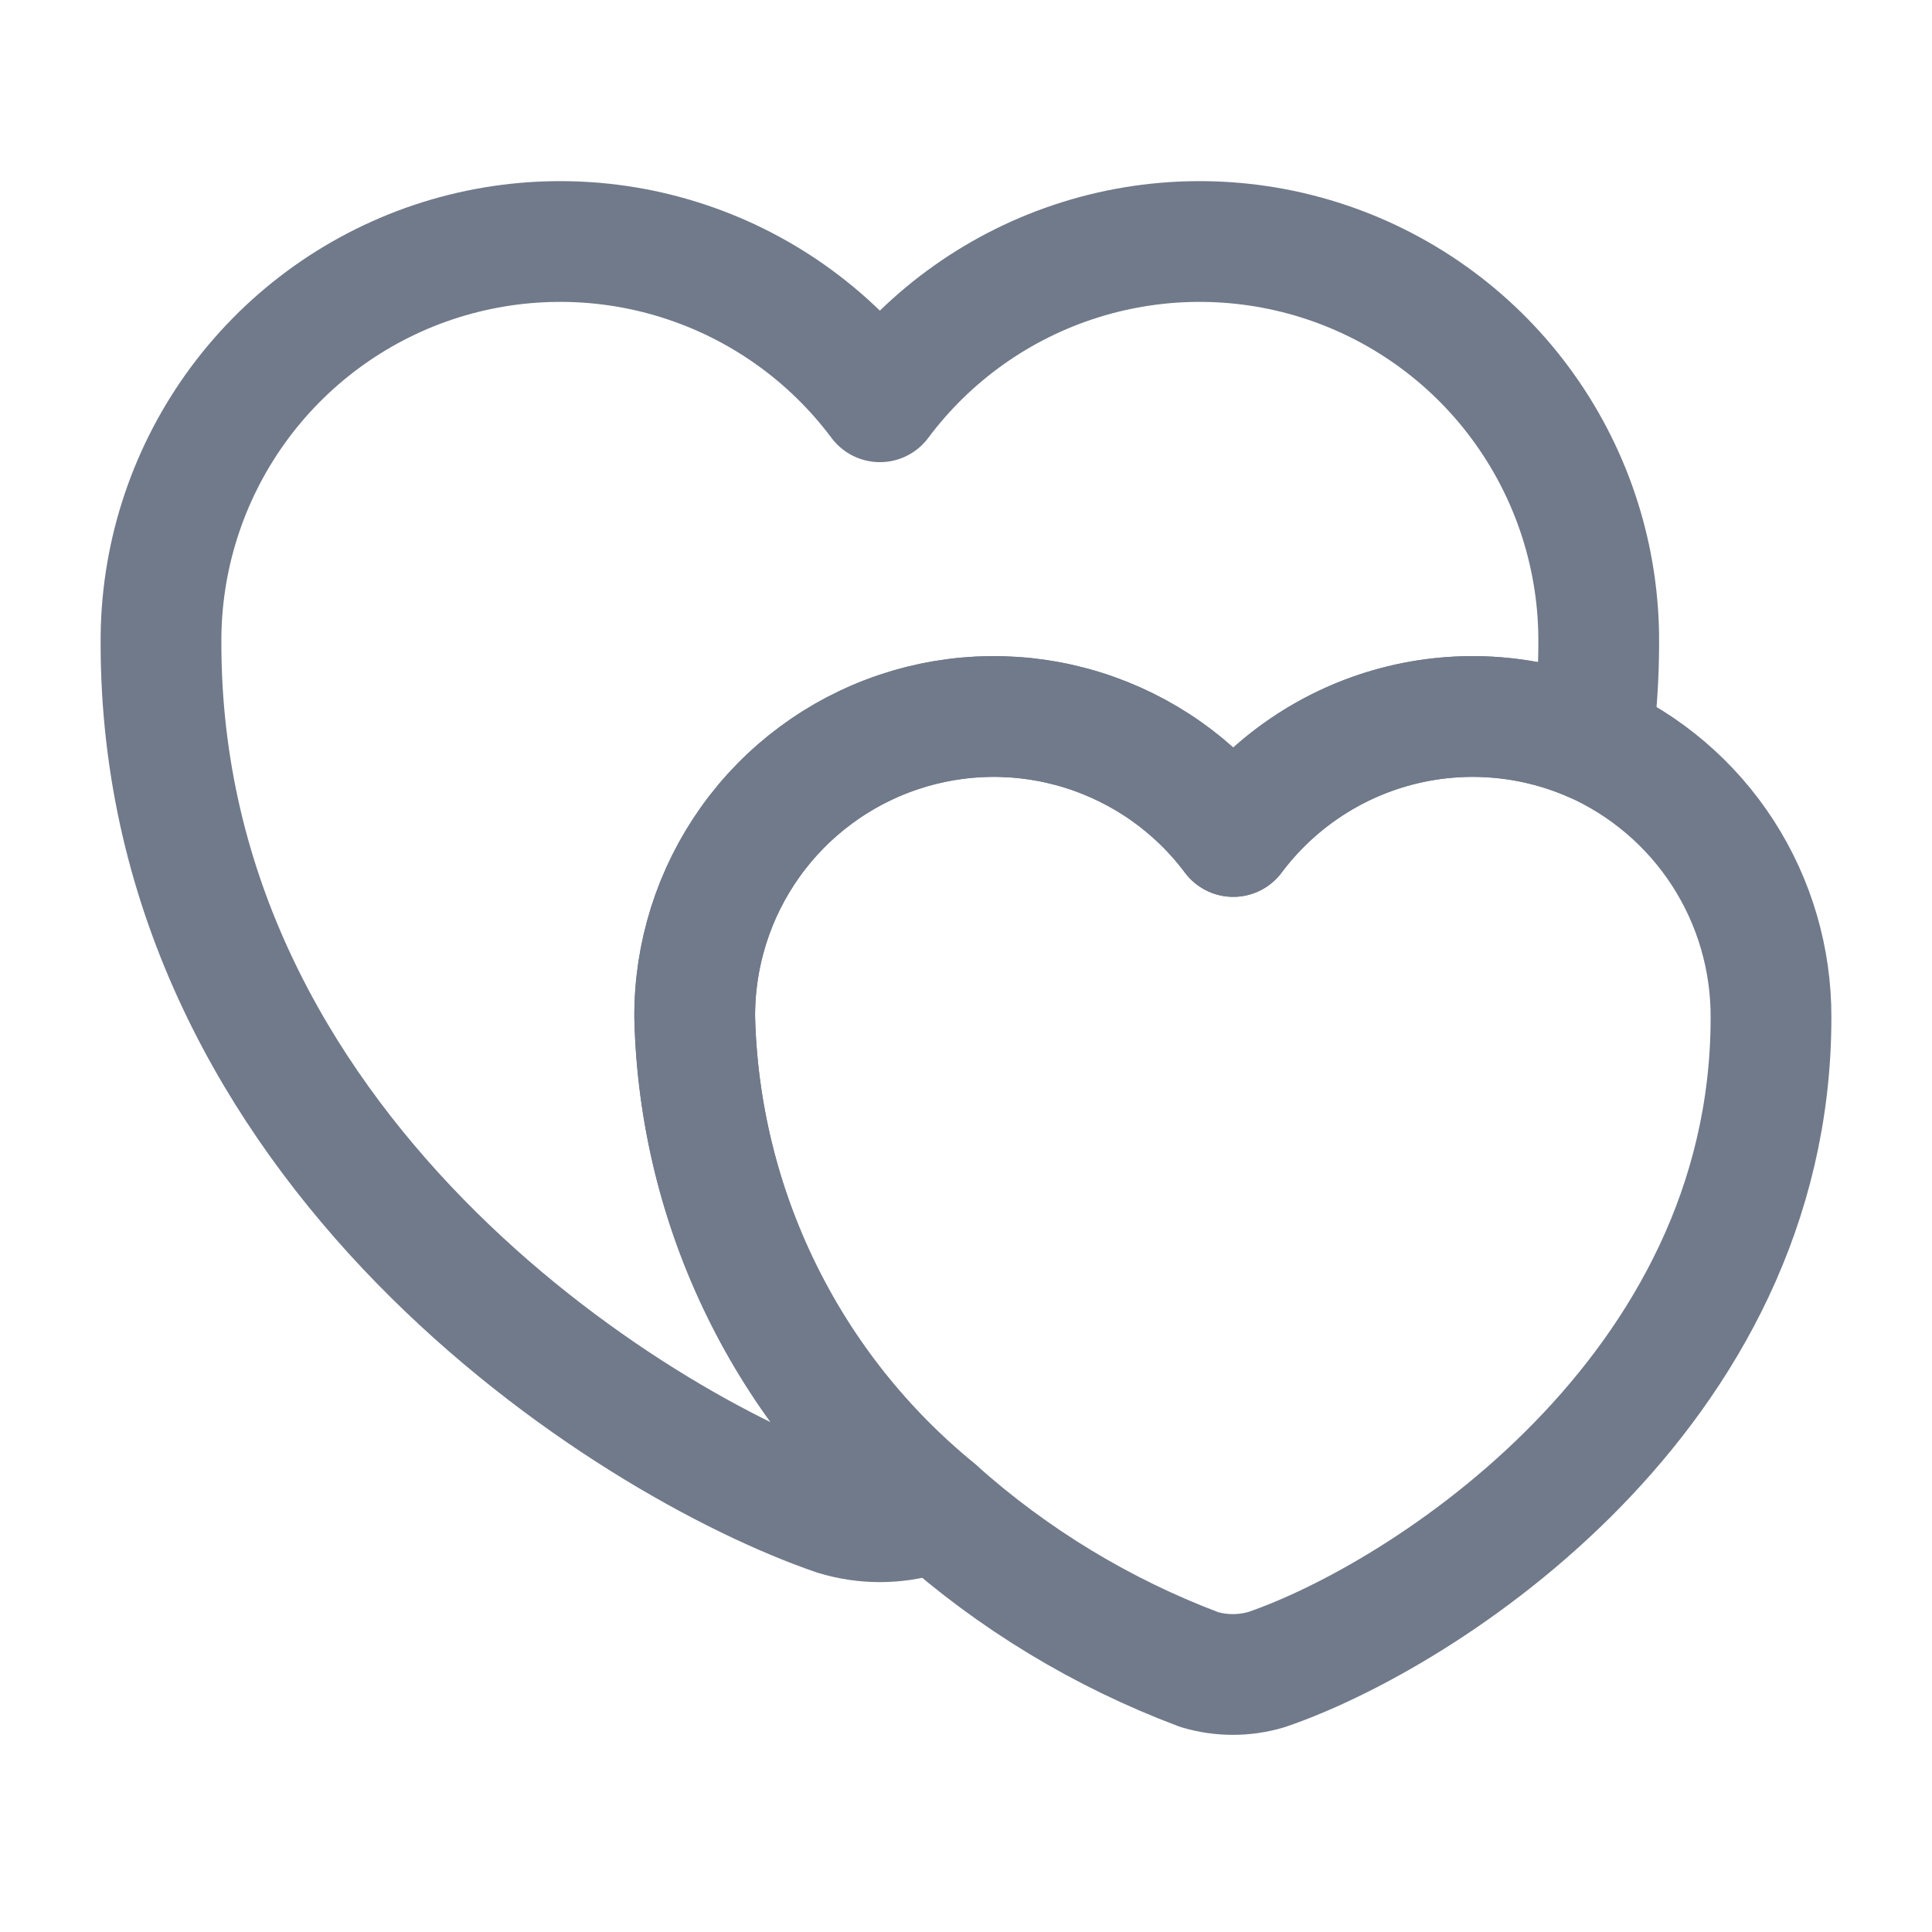<svg width="24" height="24" viewBox="0 0 24 24" fill="none" xmlns="http://www.w3.org/2000/svg">
<path d="M19.86 7.991C19.859 8.399 19.833 8.806 19.78 9.211C19.012 8.876 18.154 8.81 17.345 9.024C16.535 9.239 15.822 9.72 15.32 10.391C14.852 9.764 14.197 9.302 13.45 9.069C12.704 8.836 11.902 8.845 11.161 9.095C10.419 9.344 9.775 9.821 9.321 10.458C8.867 11.095 8.625 11.858 8.63 12.641C8.659 13.817 8.942 14.973 9.46 16.029C9.977 17.086 10.718 18.018 11.63 18.761C11.582 18.785 11.532 18.805 11.48 18.821C11.122 18.931 10.739 18.931 10.38 18.821C7.79 17.931 2 14.251 2 7.991C1.993 6.947 2.316 5.927 2.923 5.077C3.53 4.227 4.389 3.591 5.379 3.258C6.369 2.926 7.439 2.914 8.435 3.225C9.432 3.536 10.305 4.154 10.93 4.991C11.555 4.154 12.428 3.536 13.425 3.225C14.422 2.914 15.491 2.926 16.481 3.258C17.471 3.591 18.331 4.227 18.937 5.077C19.544 5.927 19.867 6.947 19.86 7.991V7.991Z" stroke="#707A8A" stroke-width="1.5" stroke-linecap="round" stroke-linejoin="round"/>
<path d="M22 12.641C22 17.321 17.67 20.081 15.73 20.741C15.459 20.821 15.171 20.821 14.9 20.741C13.697 20.289 12.588 19.618 11.63 18.761C10.718 18.018 9.978 17.086 9.46 16.029C8.942 14.973 8.659 13.817 8.63 12.641C8.625 11.858 8.867 11.095 9.321 10.458C9.776 9.821 10.419 9.344 11.161 9.094C11.902 8.845 12.704 8.836 13.45 9.069C14.197 9.302 14.852 9.764 15.32 10.391C15.822 9.72 16.535 9.238 17.345 9.024C18.154 8.81 19.013 8.876 19.78 9.211C20.443 9.505 21.007 9.986 21.401 10.595C21.795 11.204 22.003 11.915 22 12.641V12.641Z" stroke="#707A8A" stroke-width="1.5" stroke-linecap="round" stroke-linejoin="round"/>
</svg>
